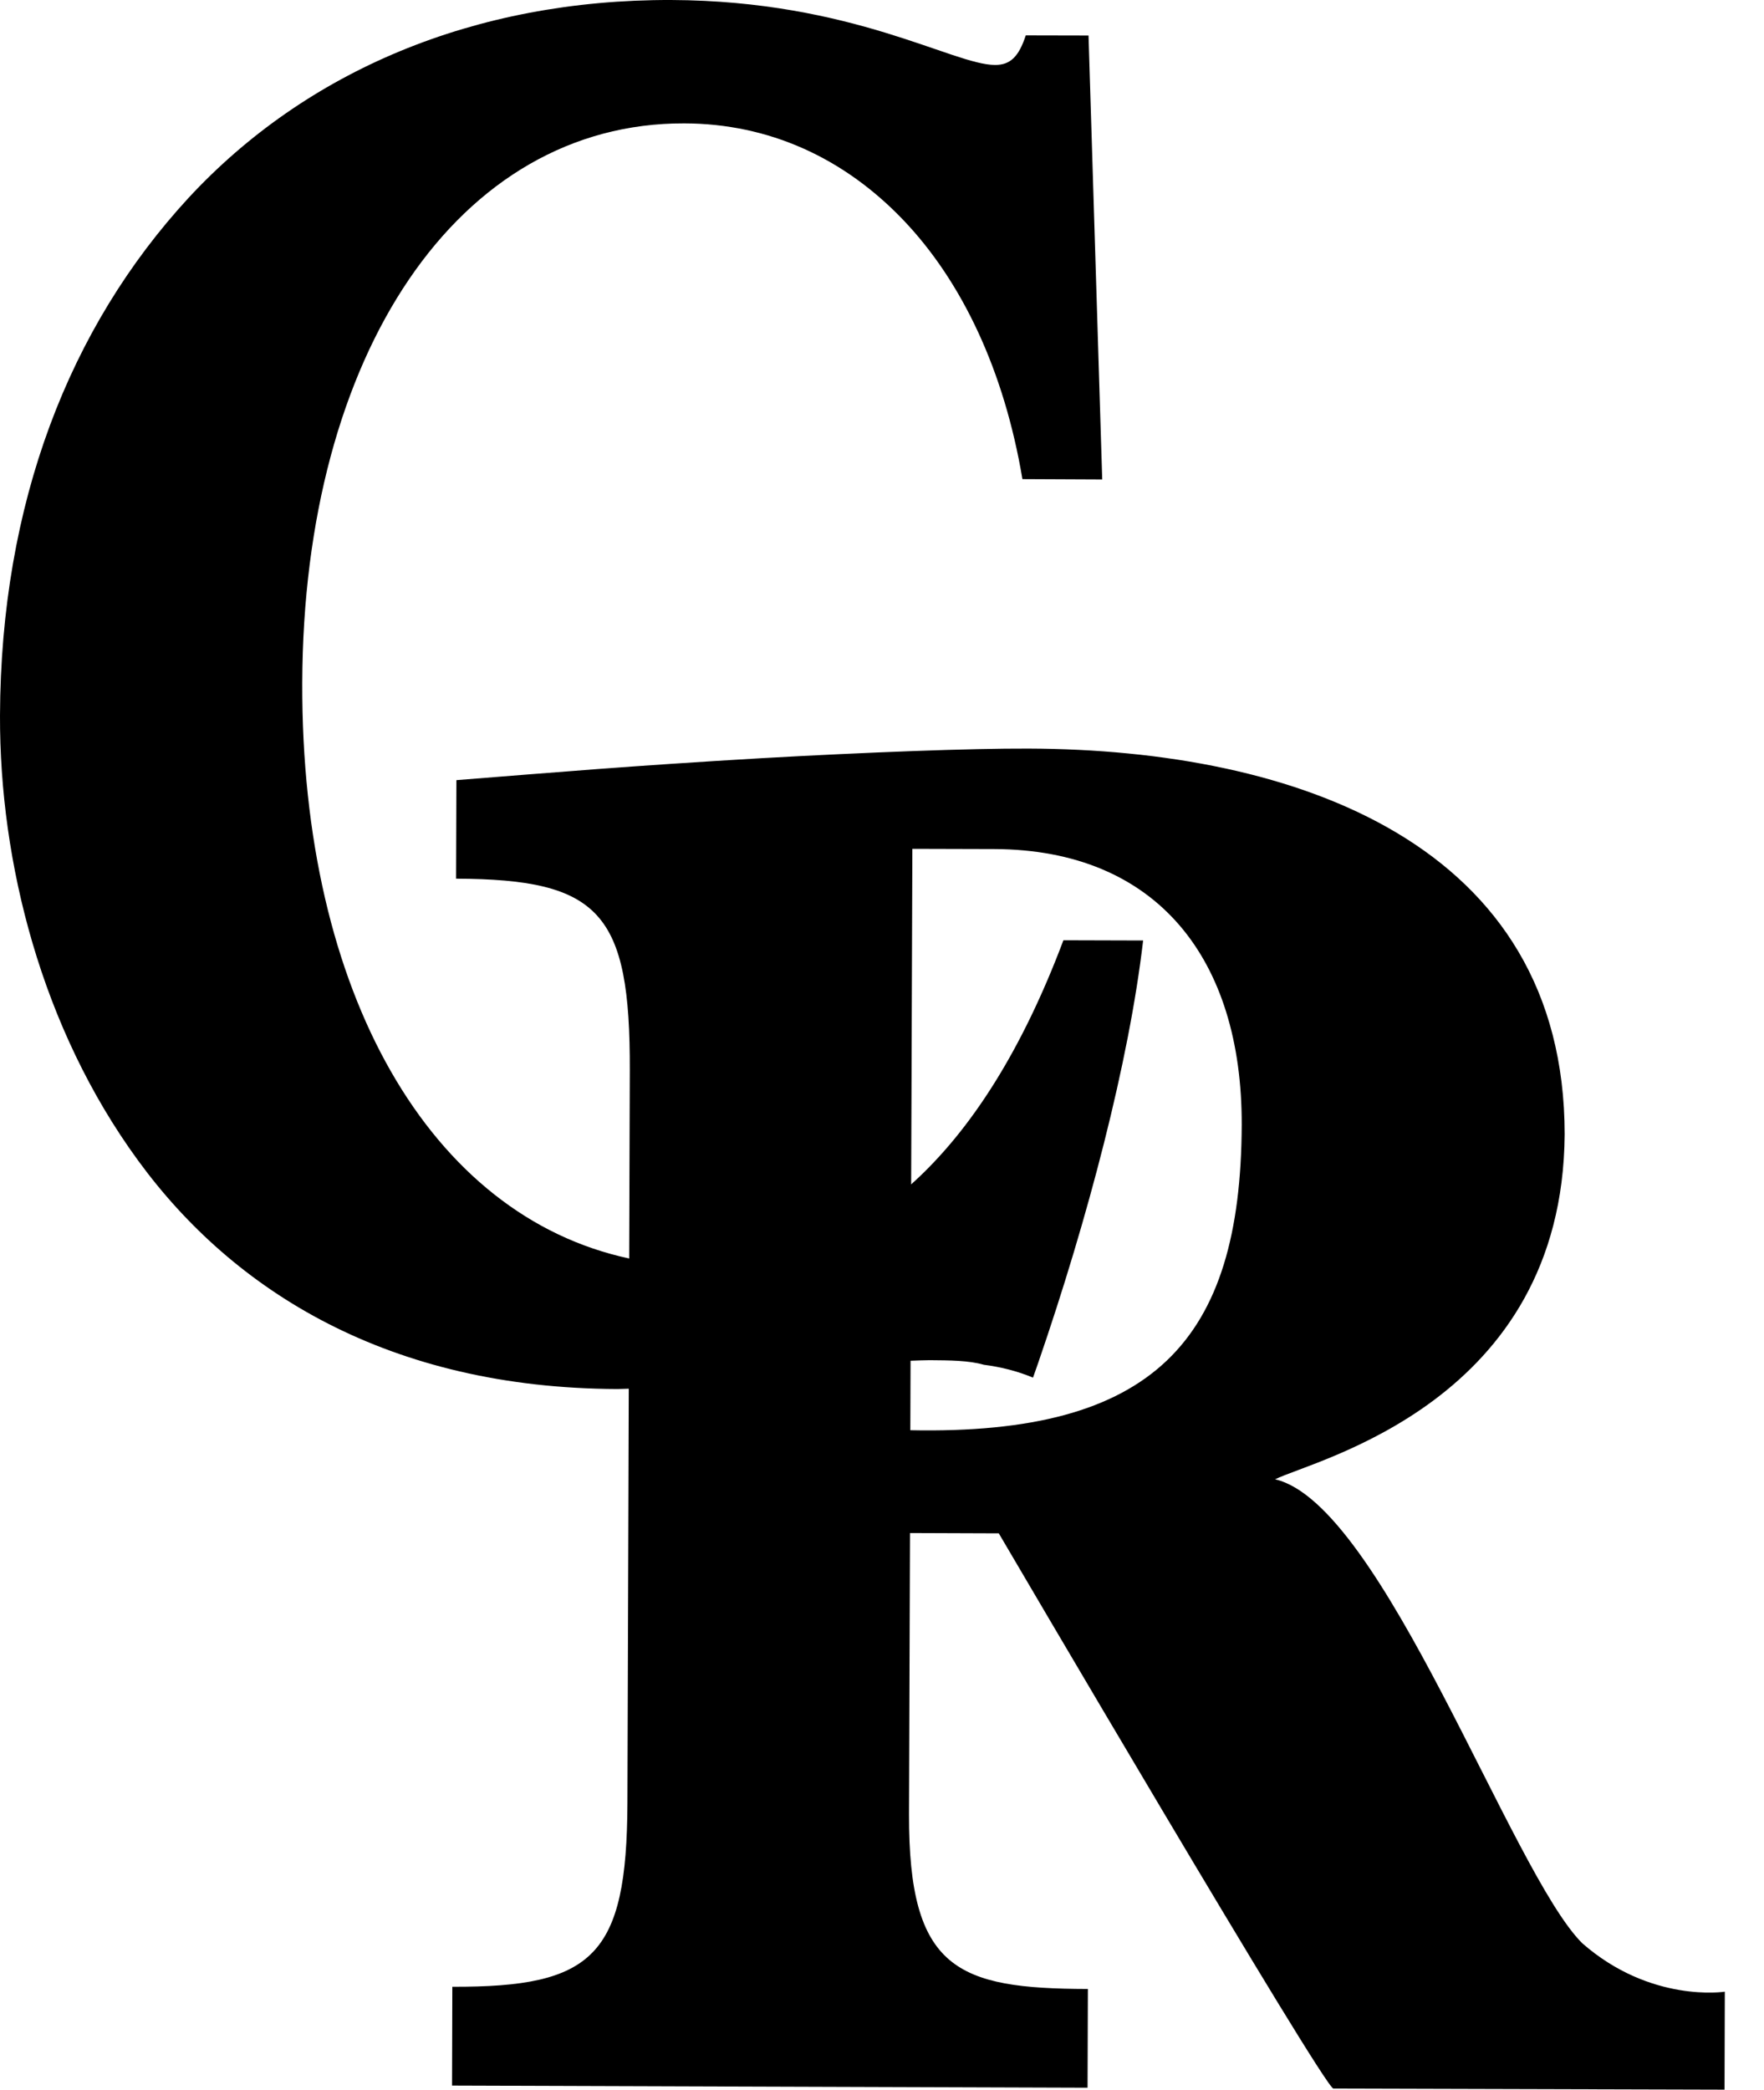 <?xml version="1.0" encoding="UTF-8"?>
<svg width="38px" height="45px" viewBox="0 0 38 45" version="1.1" xmlns="http://www.w3.org/2000/svg" xmlns:xlink="http://www.w3.org/1999/xlink">
    <!-- Generator: Sketch 42 (36781) - http://www.bohemiancoding.com/sketch -->
    <title>colorado-rockies</title>
    <desc>Created with Sketch.</desc>
    <defs></defs>
    <g id="Spritesheet" stroke="none" stroke-width="1" fill="none" fill-rule="evenodd">
        <g id="Artboard" transform="translate(-943, -797)" fill="#000000">
            <g id="C" transform="translate(47, 638)">
                <g id="Group-20-Copy" transform="translate(896, 159)">
                    <g id="Sprites/C/Colorado-Rockies">
                        <path d="M34.085,41.847 C32.558,40.331 29.785,32.389 27.468,31.856 C28.321,31.433 33.664,30.205 33.706,24.427 C33.702,18.18 27.931,16.139 22.153,16.12 C20.924,16.115 18.685,16.199 16.408,16.327 C13.519,16.497 12.037,16.626 9.832,16.8 L9.825,18.922 C12.934,18.934 13.577,19.663 13.567,23.048 L13.554,27.101 C9.276,26.186 6.489,21.401 6.511,14.704 C6.534,7.614 9.878,2.641 14.741,2.657 C16.568,2.662 18.176,3.4 19.452,4.731 C20.726,6.061 21.633,7.986 22.025,10.318 L23.744,10.326 L23.449,0.765 L22.097,0.762 C21.948,1.218 21.765,1.4 21.435,1.399 C20.521,1.395 18.369,0.016 14.459,7.05459666e-05 C10.216,-0.012 6.592,1.529 4.059,4.264 C1.492,7.05 0.016,10.839 6.91092761e-05,15.412 C-0.009,18.569 0.892,22.138 2.968,24.982 C5.039,27.826 8.398,29.894 13.298,29.912 C13.382,29.912 13.462,29.906 13.545,29.905 L13.516,38.824 C13.504,42.123 12.779,42.795 9.744,42.784 L9.738,44.912 L23.428,44.958 L23.435,42.832 C20.616,42.824 19.573,42.413 19.582,39.068 L19.603,33.013 L21.516,33.02 C21.516,33.02 28.528,44.977 28.725,44.977 C29.223,44.977 37.15,45 37.15,45 L37.156,42.89 C37.156,42.89 35.563,43.141 34.085,41.847 L34.085,41.847 Z M19.61,30.799 L19.615,29.303 C19.752,29.299 19.891,29.291 20.025,29.291 C20.465,29.295 20.864,29.295 21.195,29.39 C21.56,29.436 21.925,29.529 22.253,29.667 L22.365,29.348 C23.435,26.242 24.323,22.856 24.625,20.253 L22.908,20.248 C22.027,22.588 20.93,24.337 19.628,25.505 L19.654,18.279 L21.421,18.284 C24.927,18.298 26.759,20.652 26.749,24.225 C26.731,28.882 24.846,30.906 19.61,30.799 L19.61,30.799 Z"></path>
                    </g>
                </g>
            </g>
        </g>
    </g>
</svg>
